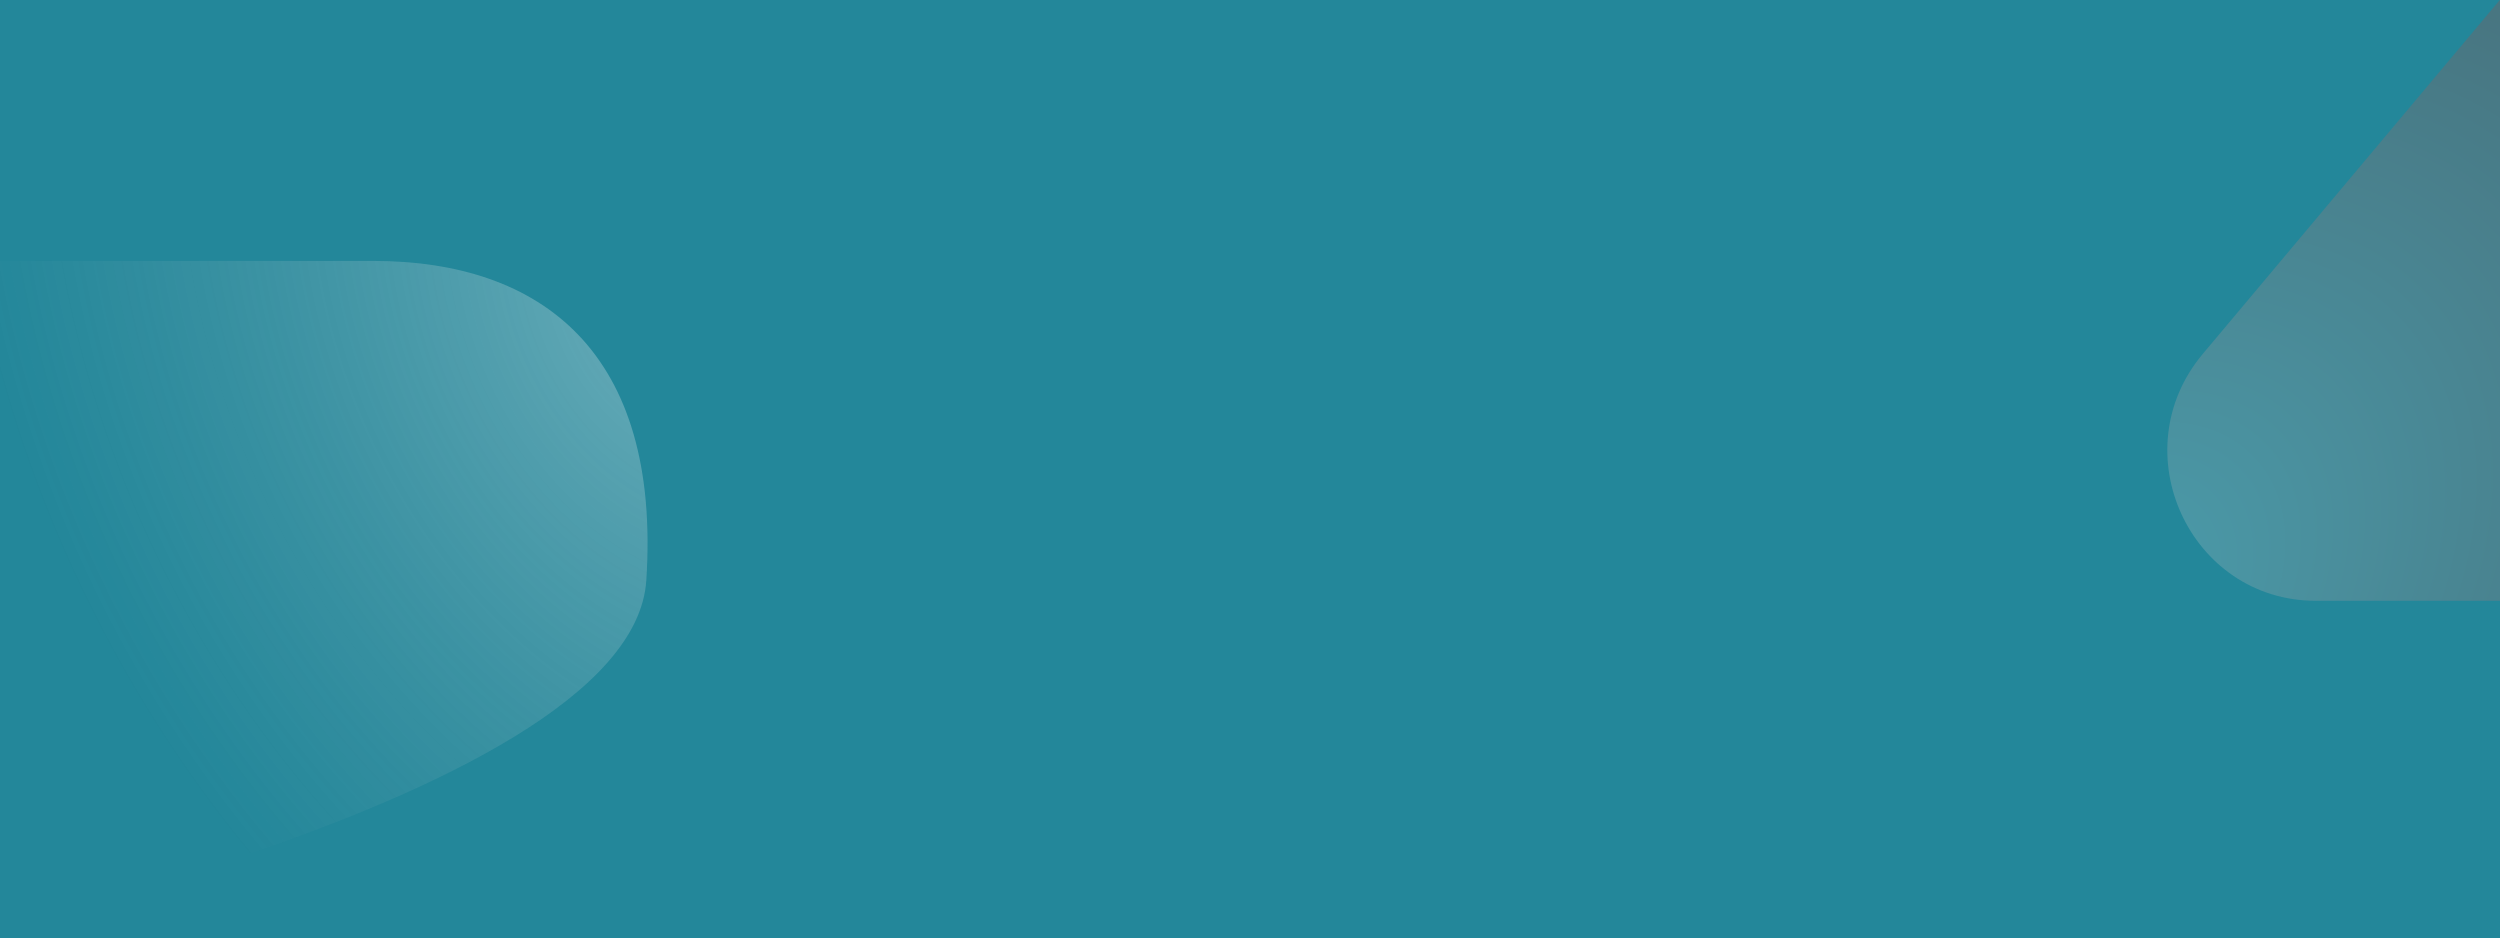   <svg
    xmlns="http://www.w3.org/2000/svg"
    width="3344"
    height="1255"
    viewBox="0 0 3344 1255"
    fill="none"
  >
    <rect x="0" y="0" width="3344" height="1255" fill="#333333" stroke="none"/>
    <g clip-path="url(#clip0)">
      <path
        d="M3344 -150.888C2369.28 49.733 1224.76 43.475 0 -150.888V1404.8C1148.41 1139.42 2707.84 1294.23 3344 1404.8V-150.888Z"
        fill="#23879A"
      />
      <path
        d="M3344 -150.888C2369.28 49.733 1224.76 43.475 0 -150.888V1404.8C1148.41 1139.42 2707.84 1294.23 3344 1404.8V-150.888Z"
        fill="#23879A"
        fill-opacity="0.46"
      />
      <mask
        id="mask0"
        mask-type="alpha"
        maskUnits="userSpaceOnUse"
        x="0"
        y="-151"
        width="3344"
        height="1556"
      >
        <path
          d="M3344 -150.888C2369.28 49.733 1224.76 43.475 0 -150.888V1404.8C1148.41 1139.42 2707.84 1294.23 3344 1404.8V-150.888Z"
          fill="#F75748"
        />
        <path
          d="M3344 -150.888C2369.28 49.733 1224.76 43.475 0 -150.888V1404.8C1148.41 1139.42 2707.84 1294.23 3344 1404.8V-150.888Z"
          fill="url(#paint1_linear)"
          fill-opacity="0.46"
        />
      </mask>
      <g mask="url(#mask0)">
        <path
          d="M3789.68 706.439L4194.5 237V-188L3406.19 -74.491L2946.49 473.318C2837.1 603.671 2928.82 803.666 3097.98 803.666H3578.19C3659.28 803.666 3736.41 768.209 3789.68 706.439Z"
          fill="url(#paint2_radial)"
          fill-opacity="0.18"
        />
        <path
          d="M864.49 776.446C844.5 1081.78 -207.311 1286.99 -207.311 1286.99V349H499.101C724.501 349 884.479 471.114 864.49 776.446Z"
          fill="url(#paint3_radial)"
          fill-opacity="0.32"
        />
      </g>
    </g>
    <defs>
      <linearGradient
        id="paint0_linear"
        x1="4216.8"
        y1="560.964"
        x2="1294.16"
        y2="1215.22"
        gradientUnits="userSpaceOnUse"
      >
        <stop stop-color="white" />
        <stop
          offset="1"
          stop-color="white"
          stop-opacity="0"
        />
      </linearGradient>
      <linearGradient
        id="paint1_linear"
        x1="4216.8"
        y1="560.964"
        x2="1294.16"
        y2="1215.22"
        gradientUnits="userSpaceOnUse"
      >
        <stop stop-color="white" />
        <stop
          offset="1"
          stop-color="white"
          stop-opacity="0"
        />
      </linearGradient>
      <radialGradient
        id="paint2_radial"
        cx="0"
        cy="0"
        r="1"
        gradientUnits="userSpaceOnUse"
        gradientTransform="translate(2813 804.546) rotate(-43.703) scale(961.518 683.958)"
      >
        <stop stop-color="white" />
        <stop
          offset="1"
          stop-color="#EE2512"
        />
      </radialGradient>
      <radialGradient
        id="paint3_radial"
        cx="0"
        cy="0"
        r="1"
        gradientUnits="userSpaceOnUse"
        gradientTransform="translate(902.42 400.035) rotate(154.524) scale(888.023 1253.82)"
      >
        <stop stop-color="white" />
        <stop
          offset="1"
          stop-color="#C4C4C4"
          stop-opacity="0"
        />
      </radialGradient>
      <clipPath id="clip0">
        <rect
          width="3344"
          height="1255"
          fill="white"
        />
      </clipPath>
    </defs>
  </svg>
